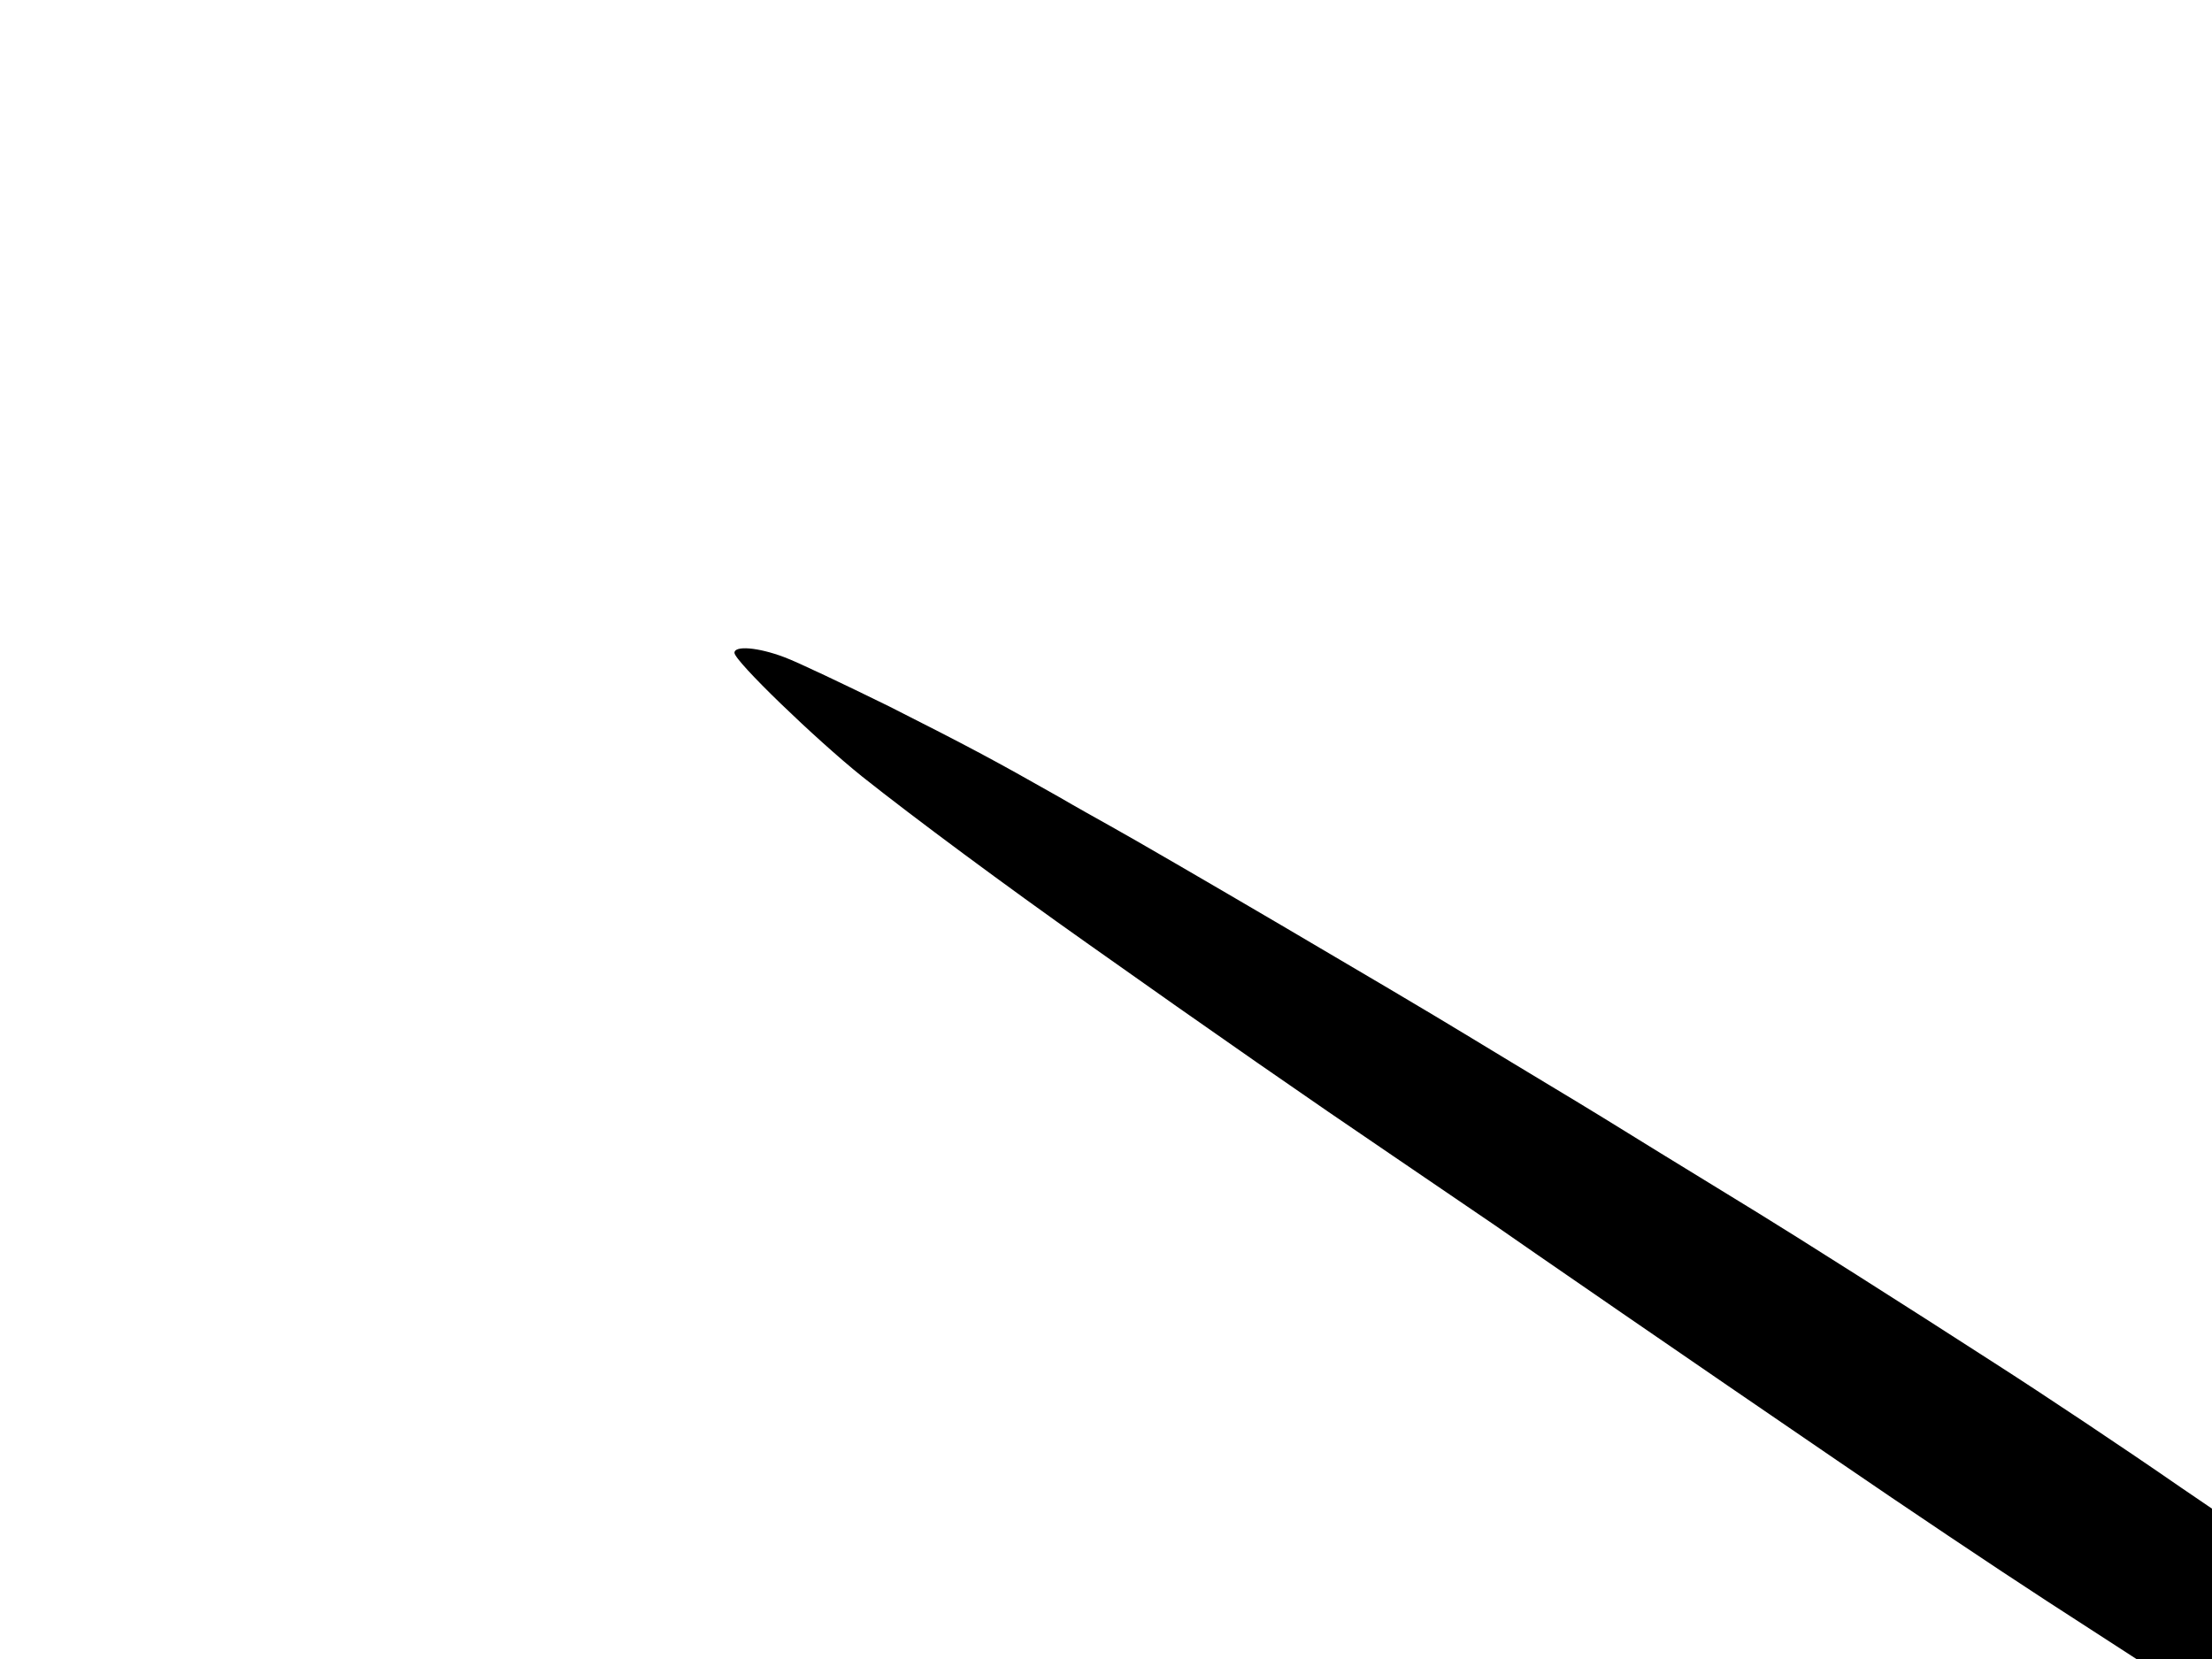 <svg xmlns="http://www.w3.org/2000/svg" width="682.667" height="512" version="1.0" viewBox="0 0 512 384"><path d="M170 151.1c0 1.9 18.8 20 29.5 28.6 12.2 9.7 33.4 25.4 52.1 38.6 29.5 20.9 51.7 36.3 70.9 49.3 11 7.5 21.6 14.7 23.5 16 5.1 3.6 47.2 32.6 79.3 54.5 15.3 10.5 37.1 25.1 48.5 32.5l20.7 13.4H512v-34.8l-7.2-4.9c-12.7-8.8-31.9-21.6-43.3-28.9-19.5-12.6-46.8-29.9-54.5-34.6-4.1-2.5-14.2-8.7-22.5-13.8-8.2-5.1-19.3-11.9-24.5-15s-14.7-8.9-21-12.7c-14.6-8.9-71-42-82-48.1-2.5-1.4-7.9-4.4-12-6.8-14.8-8.4-20.8-11.6-39.2-20.9-10.4-5.1-21.3-10.3-24.3-11.4-6.1-2.3-11.5-2.7-11.5-1"/></svg>